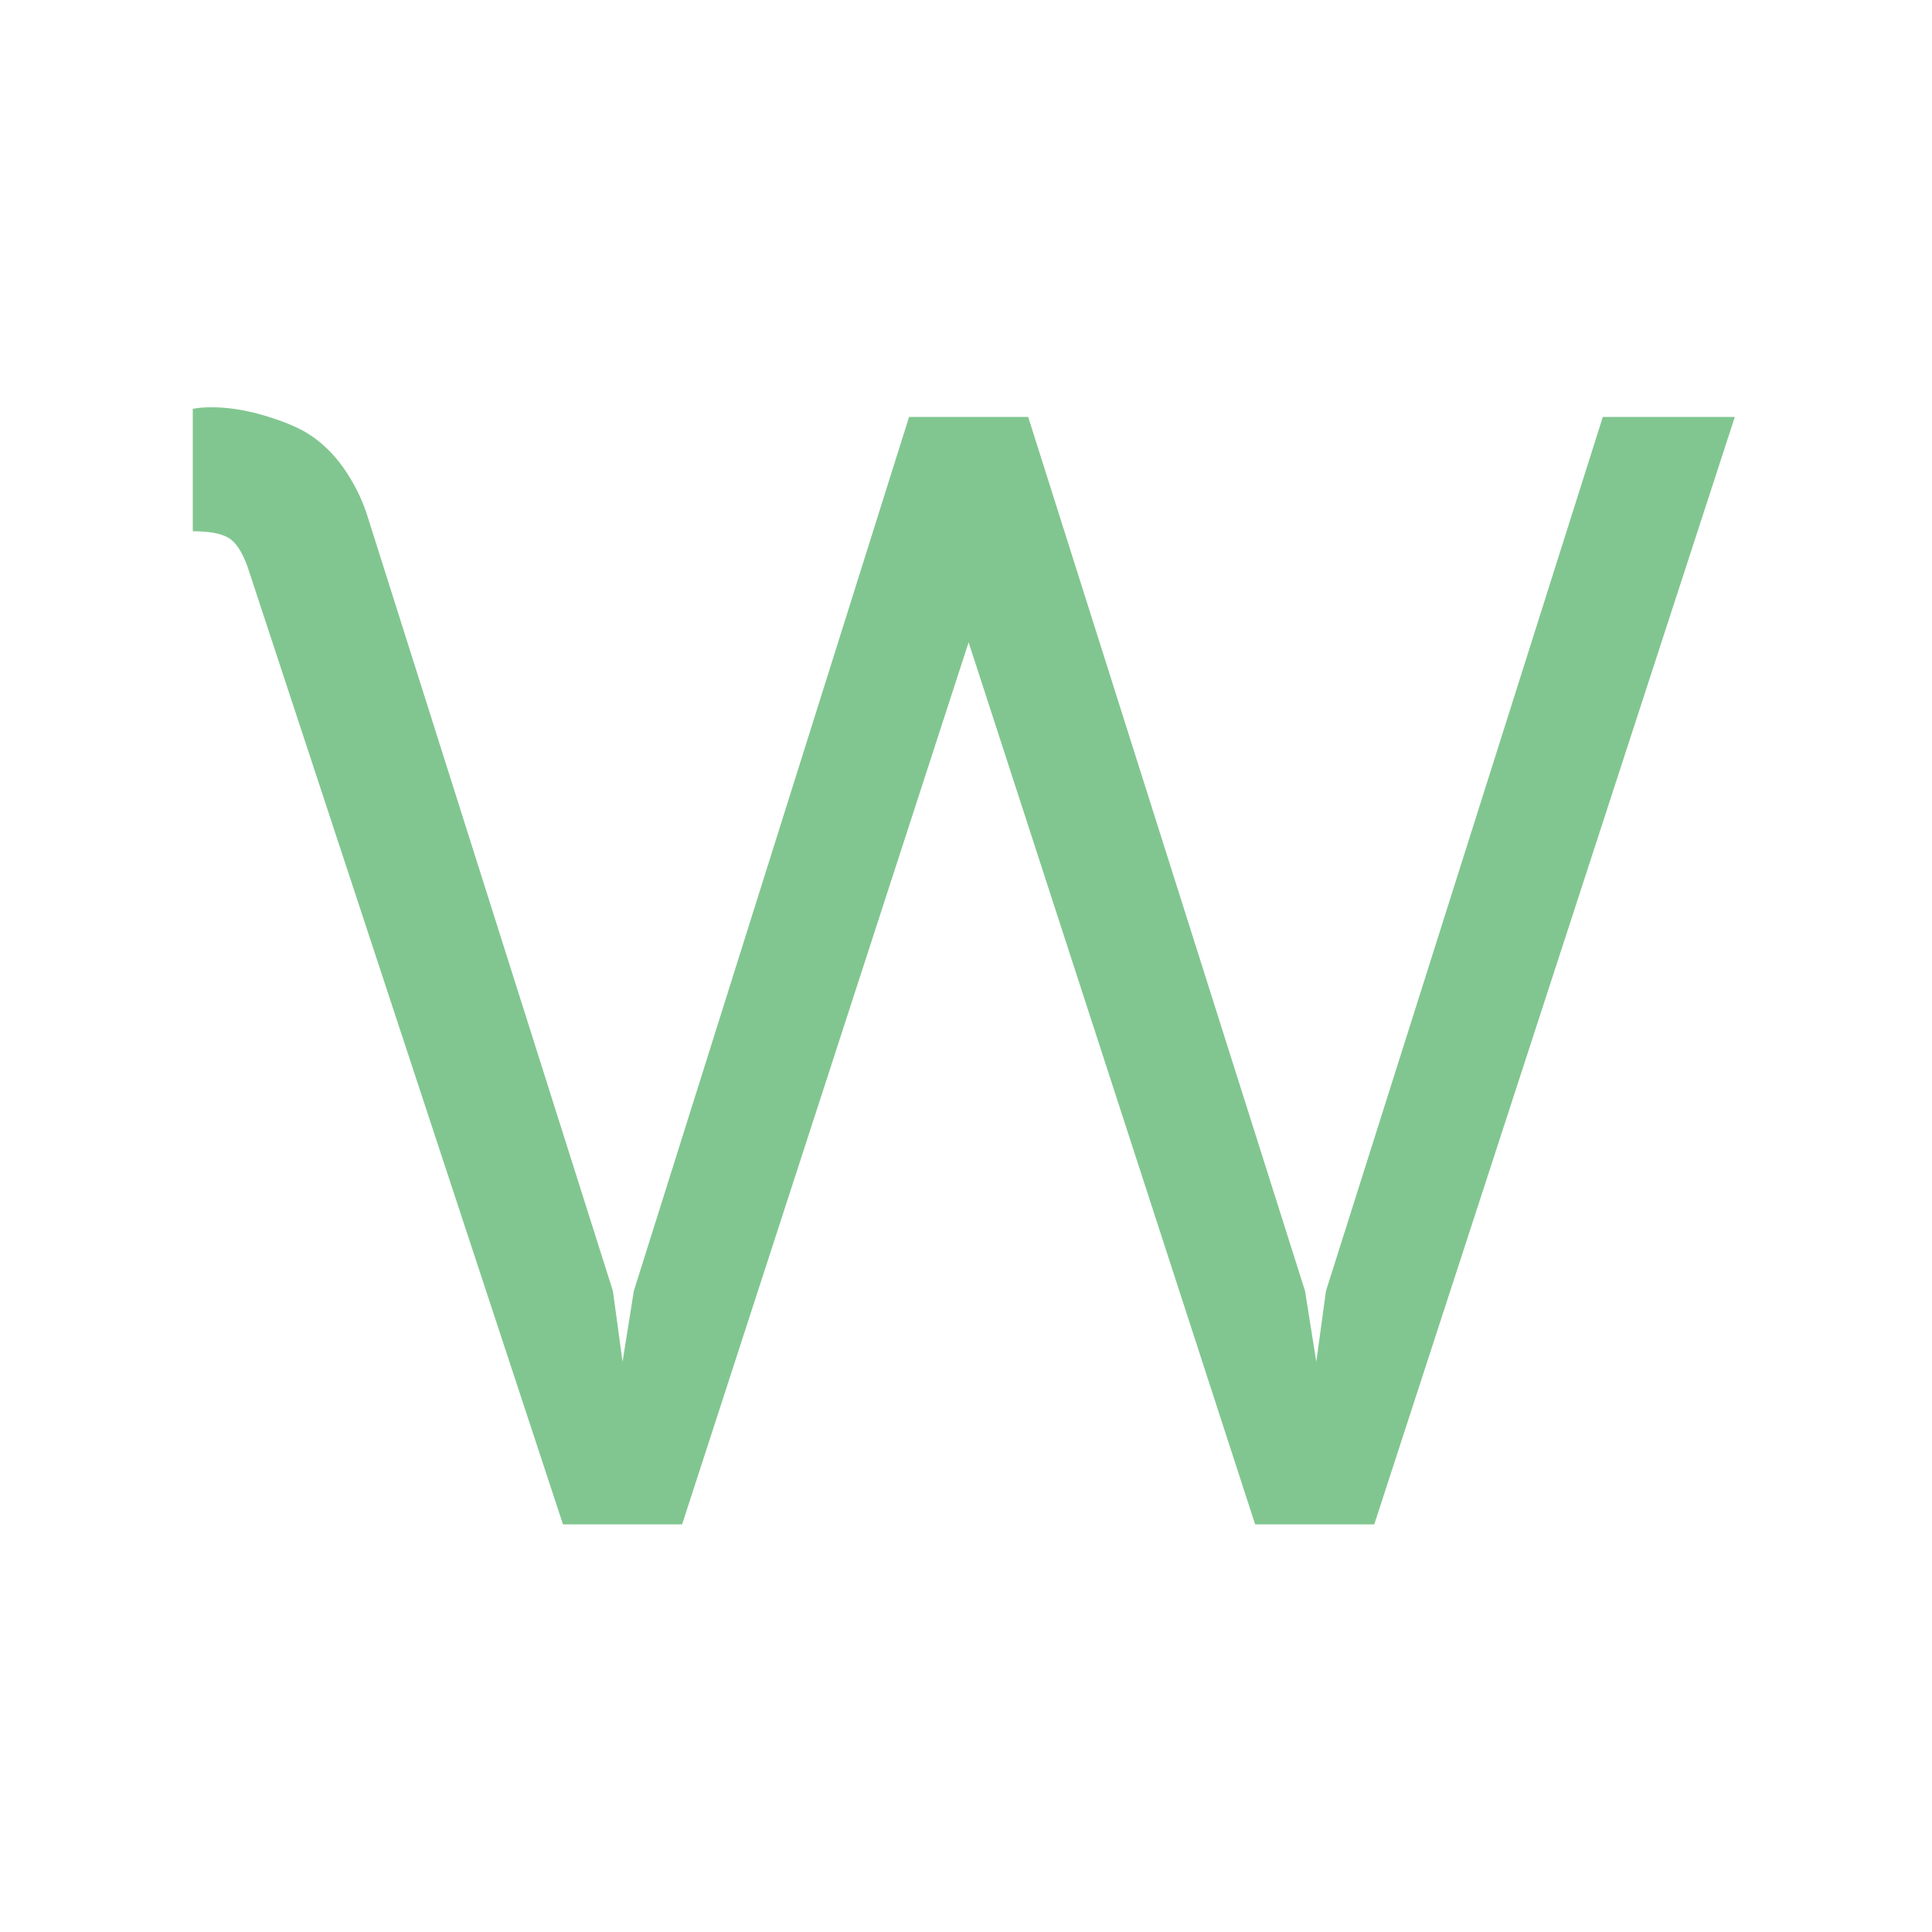 <svg xmlns="http://www.w3.org/2000/svg" version="1.1" xmlns:xlink="http://www.w3.org/1999/xlink" xmlns:svgjs="http://svgjs.dev/svgjs" width="128" height="128" viewBox="0 0 128 128"><g transform="matrix(0.805,0,0,0.805,12.334,26.959)"><svg viewBox="0 0 155 112" data-background-color="#ffffff" preserveAspectRatio="xMidYMid meet" height="92" width="128" xmlns="http://www.w3.org/2000/svg" xmlns:xlink="http://www.w3.org/1999/xlink"><g id="tight-bounds" transform="matrix(1,0,0,1,0.25,0.038)"><svg viewBox="0 0 154.5 111.924" height="111.924" width="154.5"><g><svg viewBox="0 0 154.5 111.924" height="111.924" width="154.5"><g><svg viewBox="0 0 154.5 111.924" height="111.924" width="154.5"><g id="textblocktransform"><svg viewBox="0 0 154.5 111.924" height="111.924" width="154.5" id="textblock"><g><svg viewBox="0 0 154.5 111.924" height="111.924" width="154.5"><g transform="matrix(1,0,0,1,0,0)"><svg width="154.5" viewBox="1.75 -34.65 47.9 34.7" height="111.924" data-palette-color="#81c690"><path d="M3.45-29.7Q3.2-30.4 2.85-30.6 2.5-30.8 1.75-30.8L1.75-30.8 1.75-34.6Q1.95-34.65 2.35-34.65L2.35-34.65Q3.1-34.65 3.95-34.4 4.8-34.15 5.3-33.85L5.3-33.85Q5.95-33.45 6.43-32.77 6.9-32.1 7.15-31.35L7.15-31.35 14.8-7.2 15.1-5 15.45-7.2 24-34.35 27.7-34.35 36.3-7.2 36.65-5 36.95-7.2 45.55-34.35 49.65-34.35 38.45 0.05 34.75 0.05 25.85-27.35 16.95 0.05 13.25 0.05 3.45-29.7Z" opacity="1" transform="matrix(1,0,0,1,0,0)" fill="#81c690" class="undefined-text-0" data-fill-palette-color="primary" id="text-0"></path></svg></g></svg></g></svg></g></svg></g></svg></g><defs></defs></svg><rect width="154.5" height="111.924" fill="none" stroke="none" visibility="hidden"></rect></g></svg></g></svg>